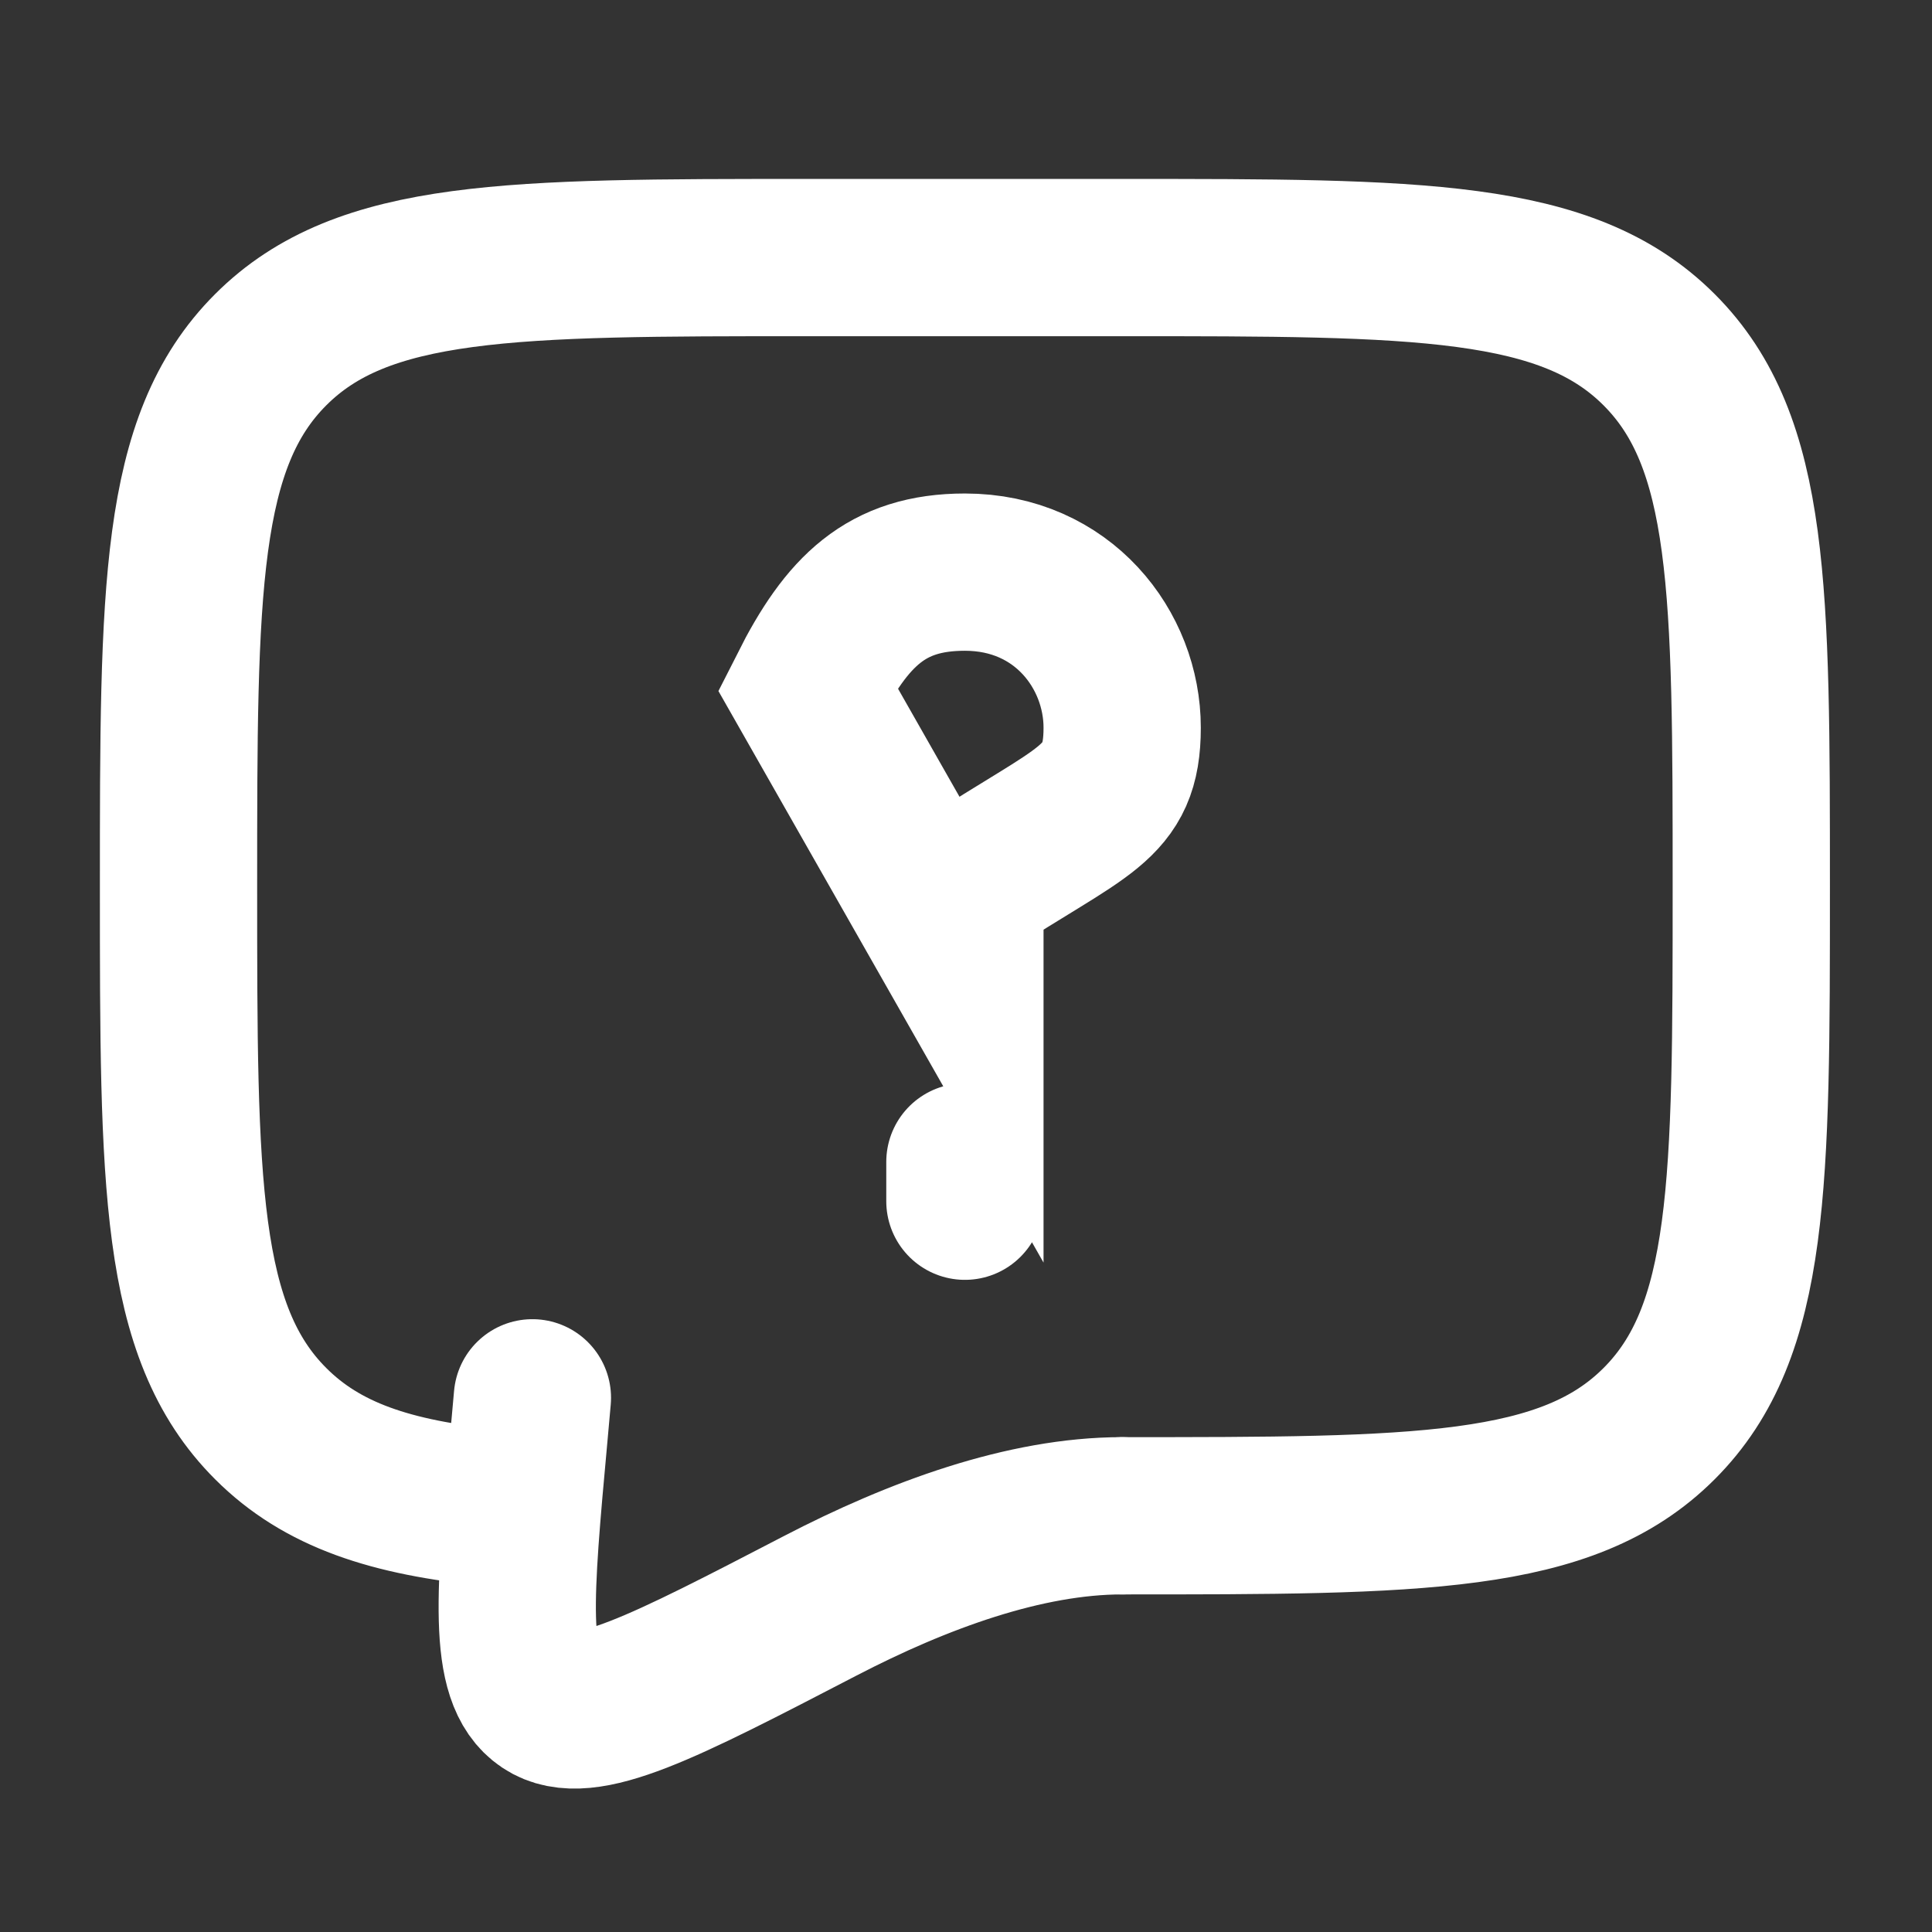 <svg width="67" height="67" viewBox="0 0 67 67" fill="none" xmlns="http://www.w3.org/2000/svg">
<rect x="0" y="0" width="67" height="67" fill="#333333" stroke="none"/>
<path d="M38.916 52.566C49.2 52.566 54.344 52.566 57.537 49.37C60.733 46.176 60.733 41.033 60.733 30.749C60.733 20.465 60.733 15.322 57.537 12.128C54.344 8.932 49.2 8.932 38.916 8.932H28.008C17.724 8.932 12.581 8.932 9.387 12.128C6.191 15.322 6.191 20.465 6.191 30.749C6.191 41.033 6.191 46.176 9.387 49.37C11.168 51.153 13.554 51.941 17.099 52.288" stroke="white" stroke-width="5.454" stroke-linecap="round" stroke-linejoin="round"/>
<path d="M33.462 40.294V41.657M28.008 23.888C29.371 21.188 30.735 19.841 33.462 19.841C36.86 19.841 38.916 22.538 38.916 25.235C38.916 27.932 37.553 28.052 33.462 30.749V33.476L28.008 23.888Z" stroke="white" stroke-width="5.454" stroke-linecap="round"/>
<path d="M38.916 52.566C35.546 52.566 31.831 53.93 28.442 55.689C22.993 58.517 20.268 59.932 18.927 59.029C17.585 58.129 17.838 55.334 18.349 49.746L18.463 48.475" stroke="white" stroke-width="5.454" stroke-linecap="round"/>
</svg>
